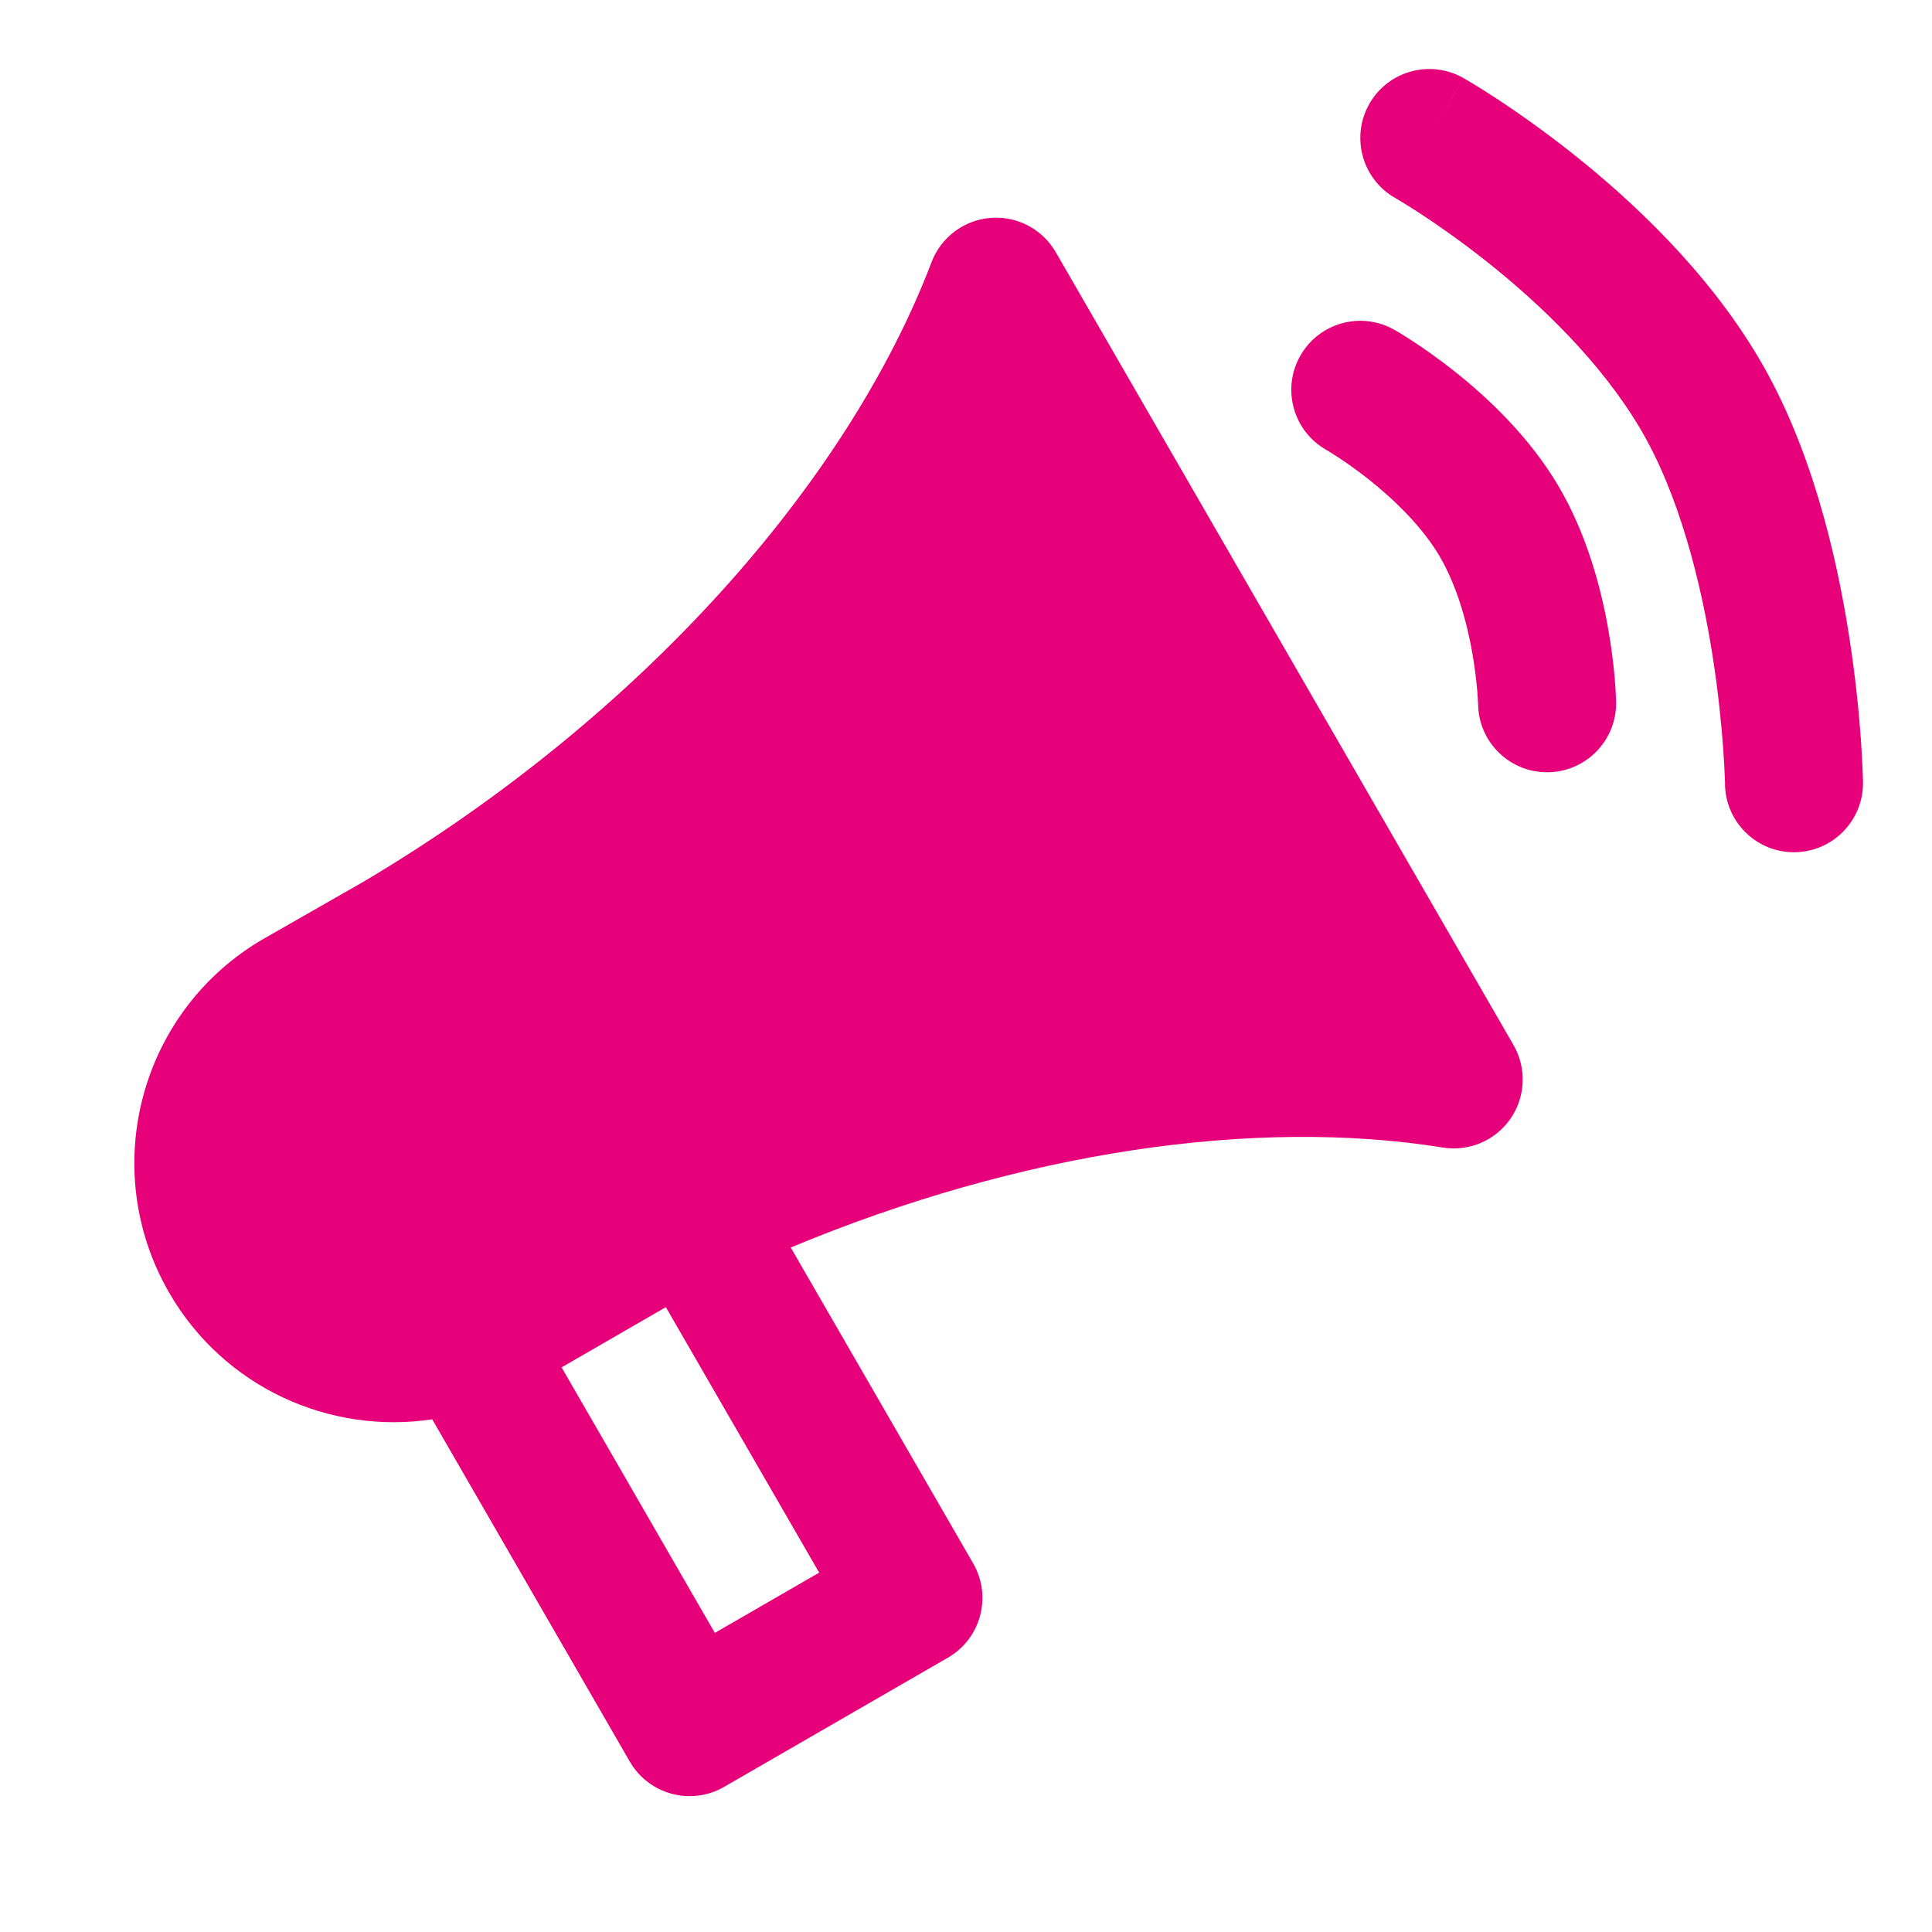 <svg width="48" height="48" viewBox="0 0 28 28" fill="#e6007a" xmlns="http://www.w3.org/2000/svg" stroke-width="2" stroke-linecap="round" stroke-linejoin="round" stroke="#e6007a"><path fill-rule="evenodd" clip-rule="evenodd" d="M18.845 5.156C19.117 4.676 19.728 4.507 20.208 4.78L19.715 5.65C20.208 4.78 20.208 4.78 20.208 4.78L20.21 4.781L20.212 4.782L20.218 4.786L20.235 4.796C20.25 4.804 20.268 4.815 20.292 4.829C20.339 4.858 20.403 4.898 20.481 4.949C20.637 5.051 20.85 5.199 21.087 5.387C21.549 5.754 22.156 6.318 22.582 7.037C23.006 7.754 23.208 8.548 23.309 9.124C23.361 9.419 23.389 9.674 23.404 9.858C23.411 9.95 23.416 10.024 23.418 10.078C23.419 10.105 23.42 10.127 23.421 10.143L23.421 10.163L23.422 10.17L23.422 10.173L23.422 10.174C23.422 10.174 23.422 10.175 22.422 10.192L23.422 10.174C23.431 10.726 22.992 11.182 22.439 11.192C21.888 11.202 21.433 10.764 21.422 10.213L21.422 10.207C21.422 10.201 21.421 10.189 21.42 10.173C21.419 10.14 21.416 10.088 21.41 10.021C21.399 9.886 21.378 9.693 21.339 9.47C21.258 9.007 21.11 8.479 20.86 8.055C20.611 7.635 20.215 7.249 19.843 6.953C19.662 6.81 19.5 6.697 19.385 6.622C19.328 6.585 19.283 6.557 19.254 6.539C19.24 6.53 19.23 6.524 19.224 6.521L19.219 6.518C18.74 6.245 18.573 5.635 18.845 5.156Z" stroke="none"></path><path fill-rule="evenodd" clip-rule="evenodd" d="M19.845 1.506C20.118 1.026 20.728 0.858 21.209 1.131L20.715 2C21.209 1.131 21.208 1.13 21.209 1.131L21.21 1.132L21.213 1.133L21.222 1.138L21.25 1.155C21.274 1.168 21.307 1.188 21.348 1.213C21.431 1.263 21.547 1.336 21.69 1.429C21.974 1.616 22.366 1.888 22.802 2.234C23.661 2.917 24.746 3.931 25.492 5.194C26.247 6.47 26.613 8.03 26.797 9.207C26.891 9.807 26.942 10.333 26.969 10.71C26.982 10.899 26.99 11.052 26.994 11.159C26.997 11.213 26.998 11.255 26.999 11.285L27 11.32L27 11.331L27 11.334L27 11.335C27 11.335 27 11.336 26 11.351L27 11.335C27.008 11.887 26.567 12.343 26.015 12.351C25.463 12.36 25.009 11.919 25 11.367C25 11.367 25 11.367 25 11.367L25 11.363L25 11.34C24.999 11.318 24.998 11.285 24.996 11.241C24.992 11.152 24.986 11.02 24.974 10.853C24.95 10.519 24.905 10.05 24.822 9.517C24.651 8.426 24.333 7.162 23.771 6.212C23.201 5.248 22.328 4.412 21.558 3.8C21.178 3.498 20.838 3.262 20.594 3.102C20.472 3.022 20.375 2.962 20.31 2.923C20.278 2.903 20.254 2.889 20.238 2.88L20.223 2.871L20.221 2.87C20.221 2.87 20.221 2.87 20.221 2.87M19.845 1.506C19.573 1.987 19.741 2.597 20.221 2.87L19.845 1.506Z" stroke="none"></path><path fill-rule="evenodd" clip-rule="evenodd" d="M15.301 3.655C15.108 3.321 14.74 3.127 14.355 3.158C13.971 3.189 13.638 3.438 13.501 3.799C12.28 7.002 9.286 10.388 5.288 12.767L3.829 13.601L3.825 13.603C2.029 14.64 1.414 16.937 2.451 18.734C3.246 20.111 4.781 20.794 6.264 20.57L9.128 25.531C9.404 26.009 10.016 26.173 10.494 25.897L13.738 24.024C14.216 23.748 14.38 23.137 14.104 22.658L11.46 18.08C14.795 16.689 18.189 16.194 20.91 16.631C21.291 16.693 21.673 16.529 21.892 16.212C22.111 15.894 22.127 15.478 21.934 15.144L15.301 3.655ZM8.139 19.817L10.36 23.665L11.872 22.792L9.65 18.944L8.139 19.817Z" stroke="none"></path></svg>